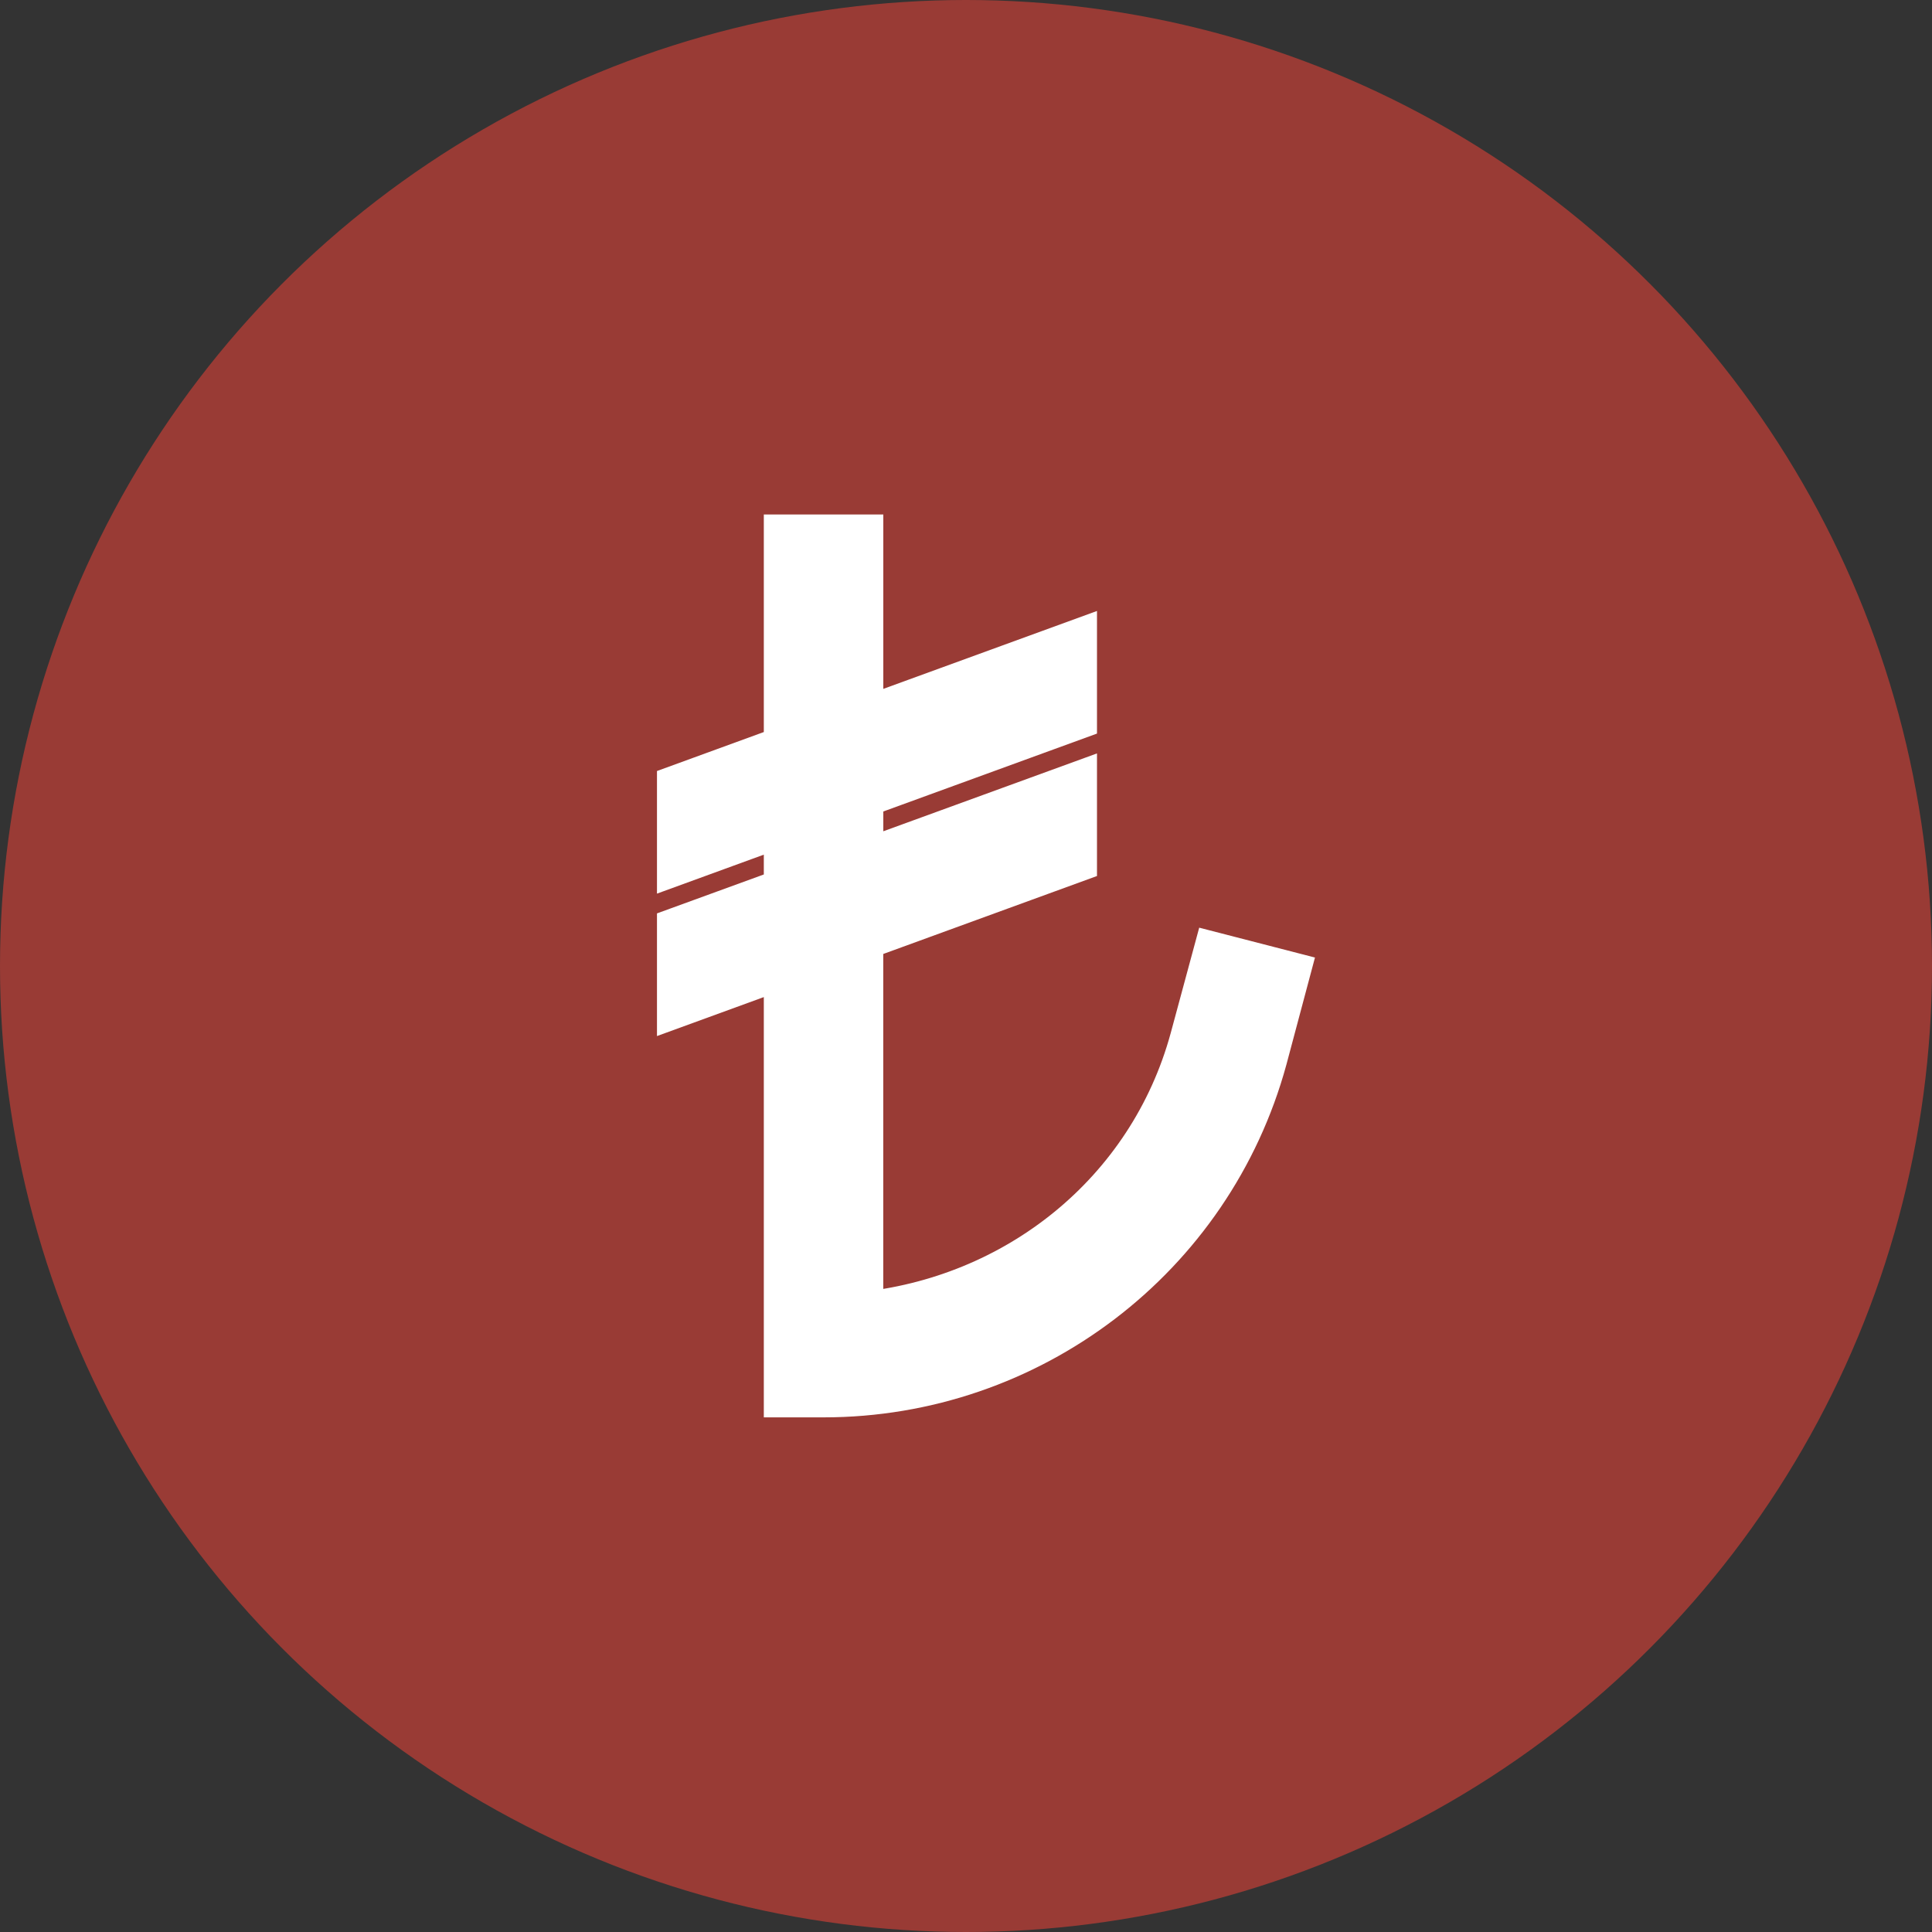<svg width="40" height="40" viewBox="0 0 40 40" fill="none" xmlns="http://www.w3.org/2000/svg">
<rect x="0" y="0" width="40" height="40" fill="#333333" stroke="none"/>
<circle cx="20" cy="20" r="20" fill="#993B35"/>
<path d="M16.314 11.152V15.506L14.102 16.313V17.787L16.314 16.98V18.455L14.102 19.261V20.736L16.314 19.929V28.845H17.051C21.297 28.845 25.033 26.006 26.151 21.911L26.612 20.183L25.182 19.814L24.721 21.519C23.844 24.733 21.052 26.945 17.787 27.255V19.401L22.212 17.787V16.313L17.788 17.925V16.451L22.212 14.838V13.364L17.788 14.977V11.152H16.314Z" fill="white" stroke="white"/>
</svg>
